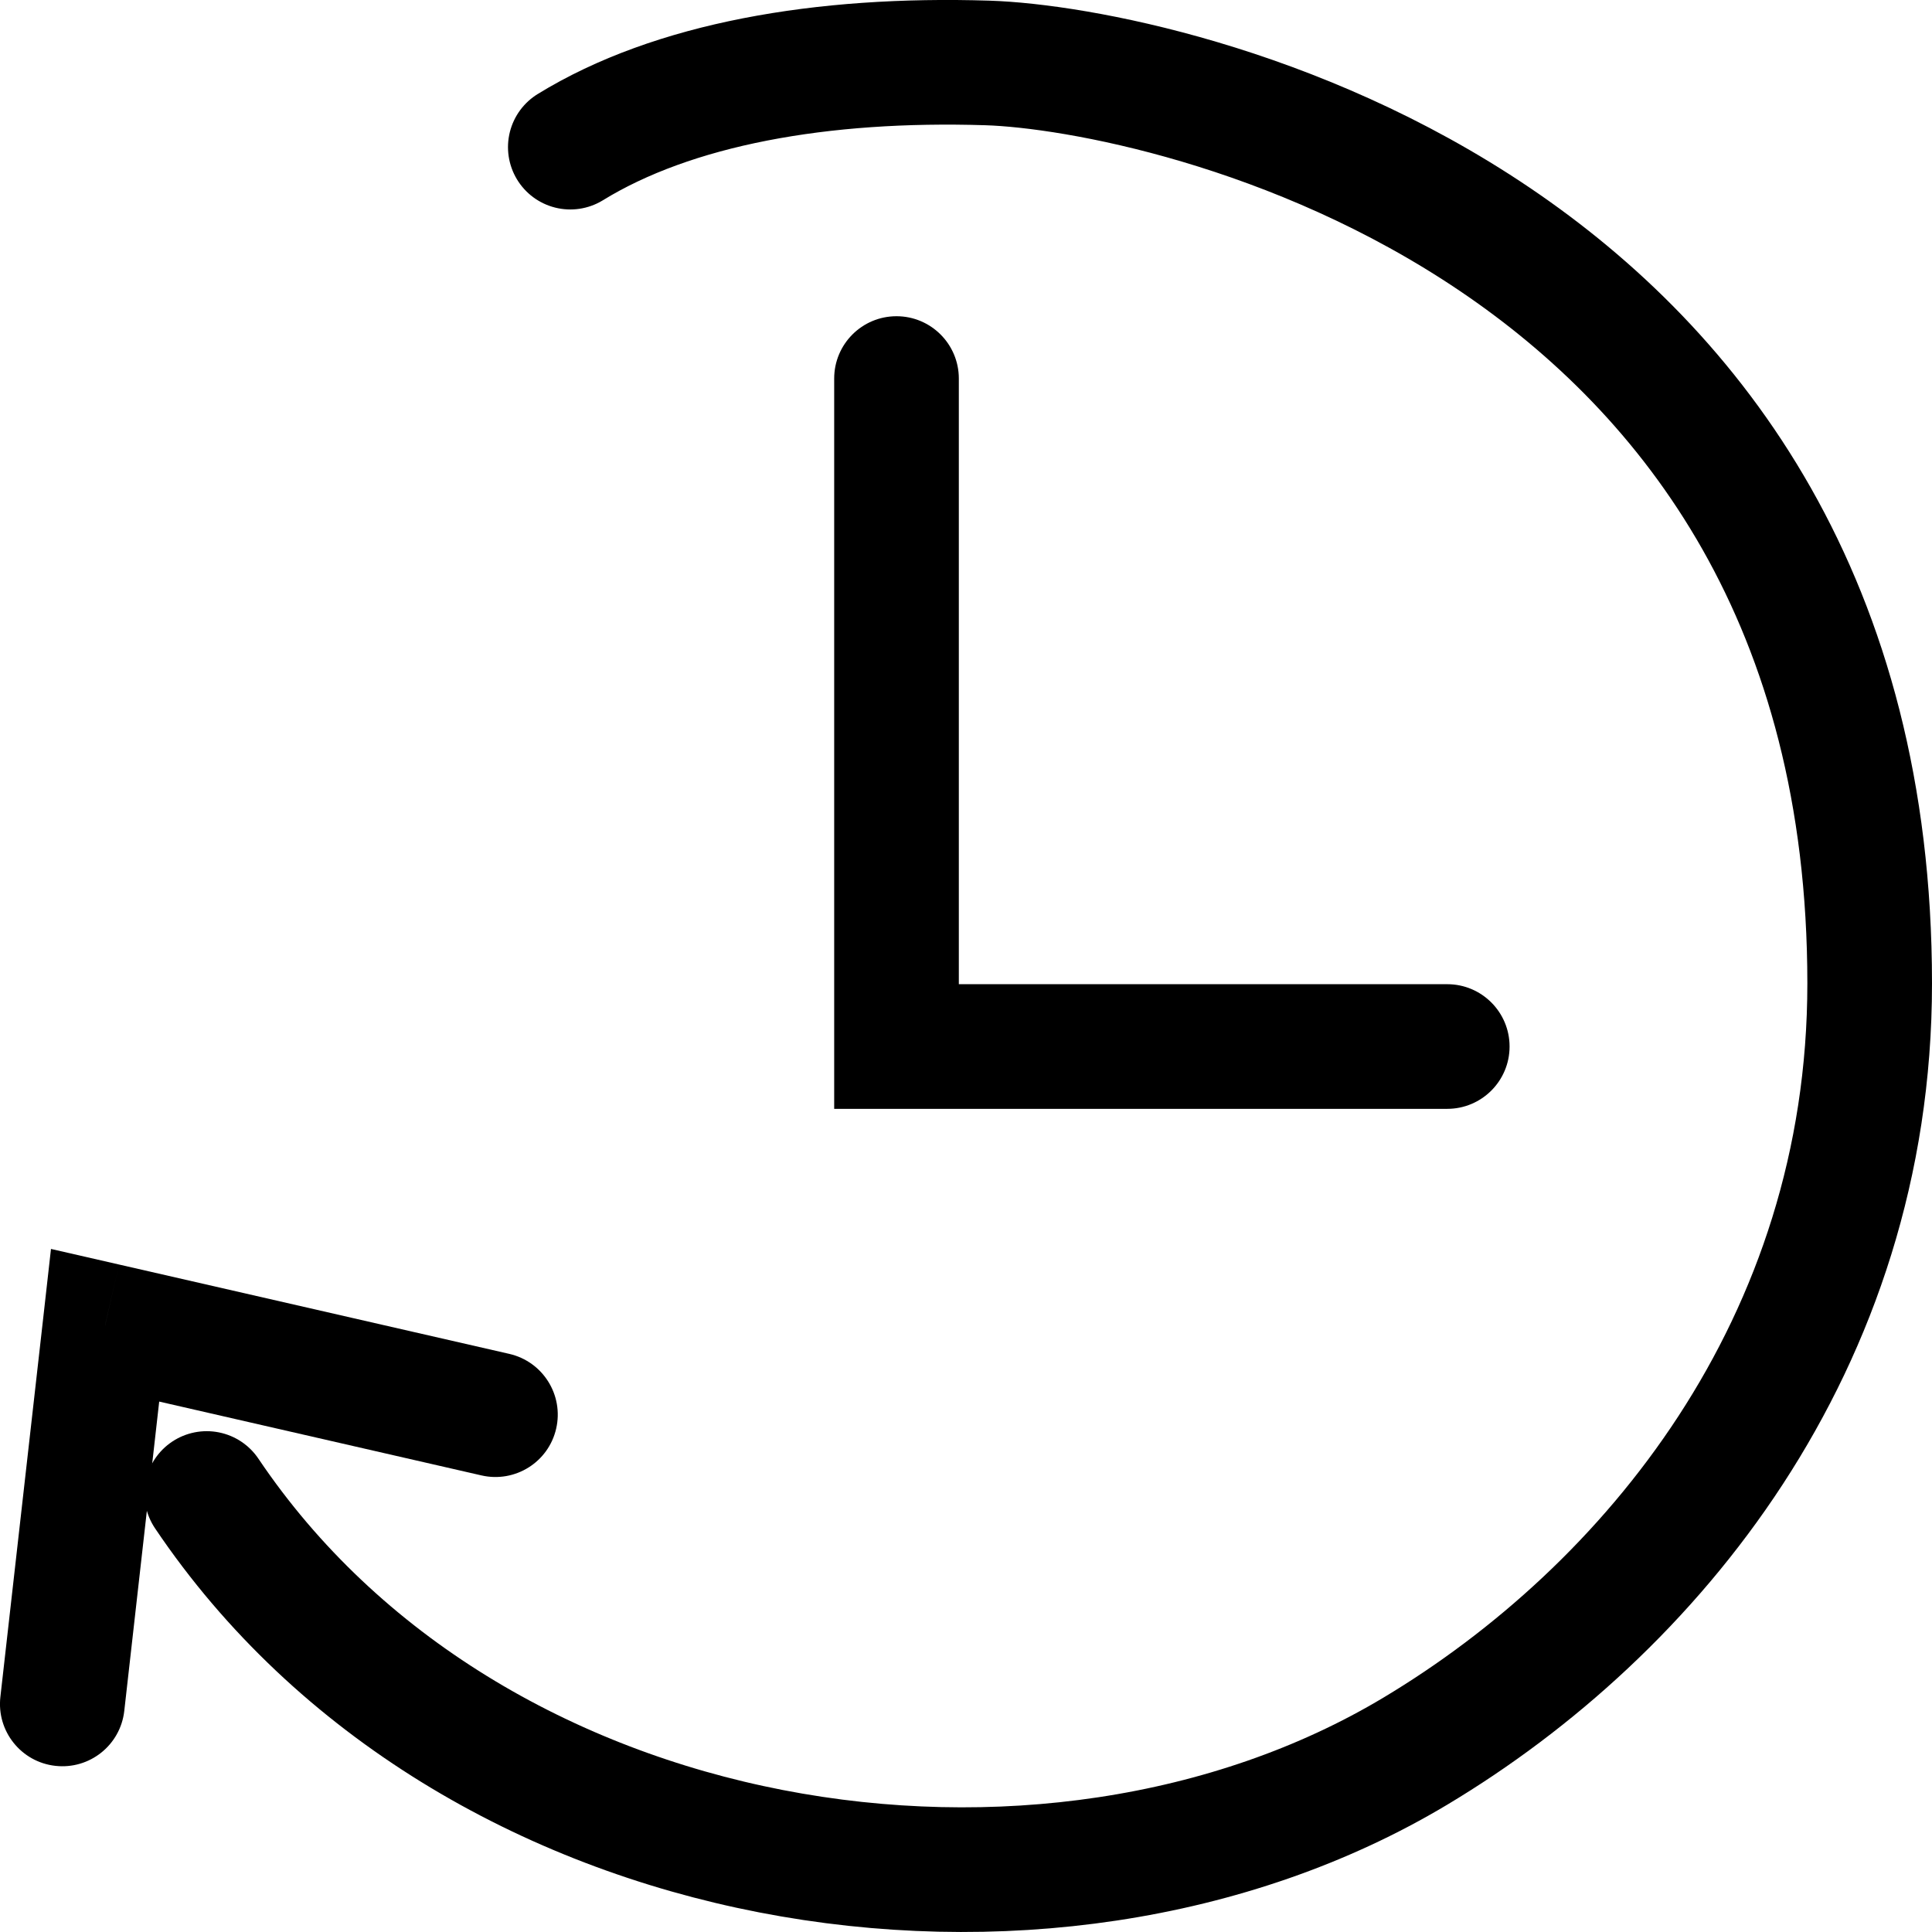 <svg width="31" height="31" viewBox="0 0 31 31" fill="none" xmlns="http://www.w3.org/2000/svg">
<path d="M15.385 6.074C15.385 5.522 14.937 5.074 14.385 5.074C13.832 5.074 13.385 5.522 13.385 6.074H15.385ZM14.385 16.792H13.385V17.792H14.385V16.792ZM23.222 17.792C23.774 17.792 24.222 17.344 24.222 16.792C24.222 16.24 23.774 15.792 23.222 15.792V17.792ZM13.385 6.074V16.792H15.385V6.074H13.385ZM14.385 17.792H23.222V15.792H14.385V17.792Z" fill="black"/>
<path d="M3.317 23.964C7.521 30.21 16.787 31.644 22.707 28.1C26.483 25.84 30 21.581 30 15.779C30 3.542 18.675 1.1 15.844 1.01C13.184 0.926 10.799 1.348 9.151 2.361" stroke="black" stroke-width="2" stroke-linecap="round"/>
<path d="M0.006 27.229C-0.056 27.777 0.339 28.273 0.888 28.334C1.437 28.396 1.932 28.002 1.994 27.453L0.006 27.229ZM1.686 21.265L1.91 20.29L0.818 20.04L0.693 21.152L1.686 21.265ZM7.726 23.674C8.265 23.797 8.801 23.461 8.924 22.923C9.048 22.384 8.711 21.848 8.173 21.724L7.726 23.674ZM1.994 27.453L2.68 21.377L0.693 21.152L0.006 27.229L1.994 27.453ZM1.463 22.239L7.726 23.674L8.173 21.724L1.91 20.29L1.463 22.239Z" fill="black"/>
</svg>
